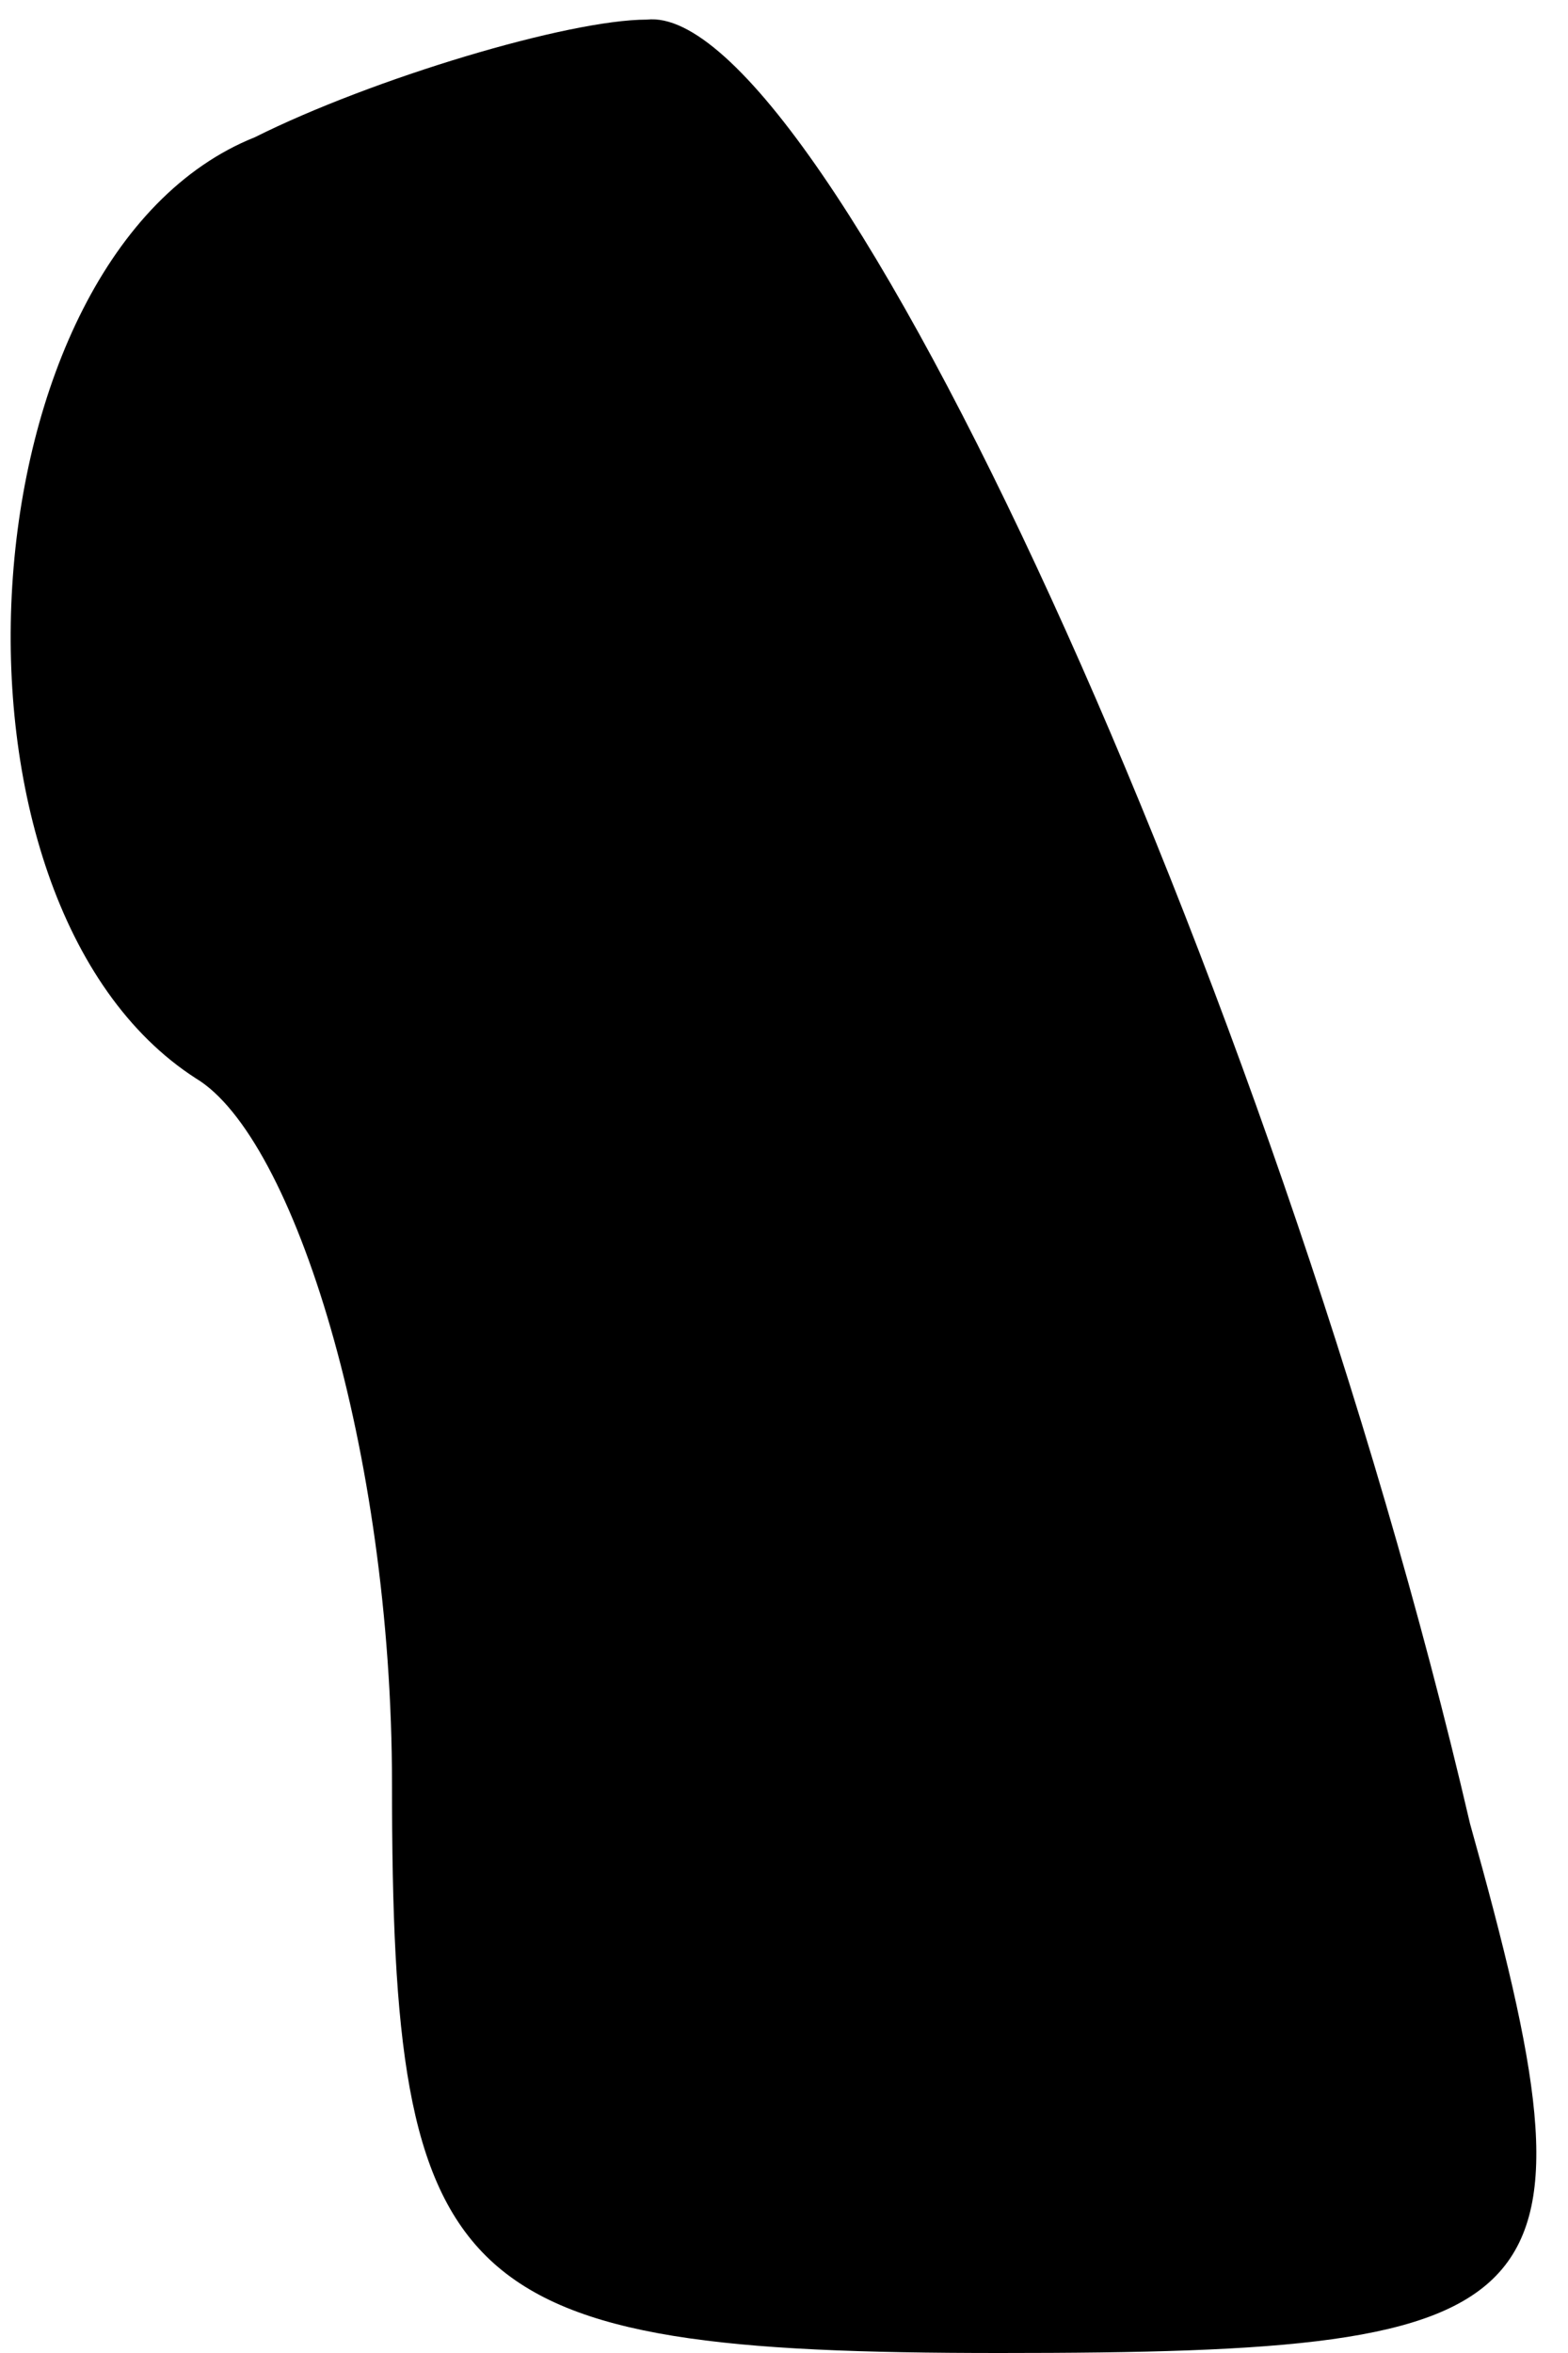 <?xml version="1.0" standalone="no"?>
<!DOCTYPE svg PUBLIC "-//W3C//DTD SVG 20010904//EN"
 "http://www.w3.org/TR/2001/REC-SVG-20010904/DTD/svg10.dtd">
<svg version="1.0" xmlns="http://www.w3.org/2000/svg"
 width="8pt" height="12pt" viewBox="0 0 8 12"
 preserveAspectRatio="xMidYMid meet">
<g transform="translate(0,12) scale(0.1,-0.1)"
fill="#000000" stroke="none">
<path fill="#000000" stroke="none" d="M13 113 c-15 -6 -17 -39 -3 -48 5 -3
10 -19 10 -36 0 -26 3 -29 31 -29 29 0 31 2 24 27 -10 43 -33 93 -42 92 -4 0
-14 -3 -20 -6z"/>
</g>
</svg>
